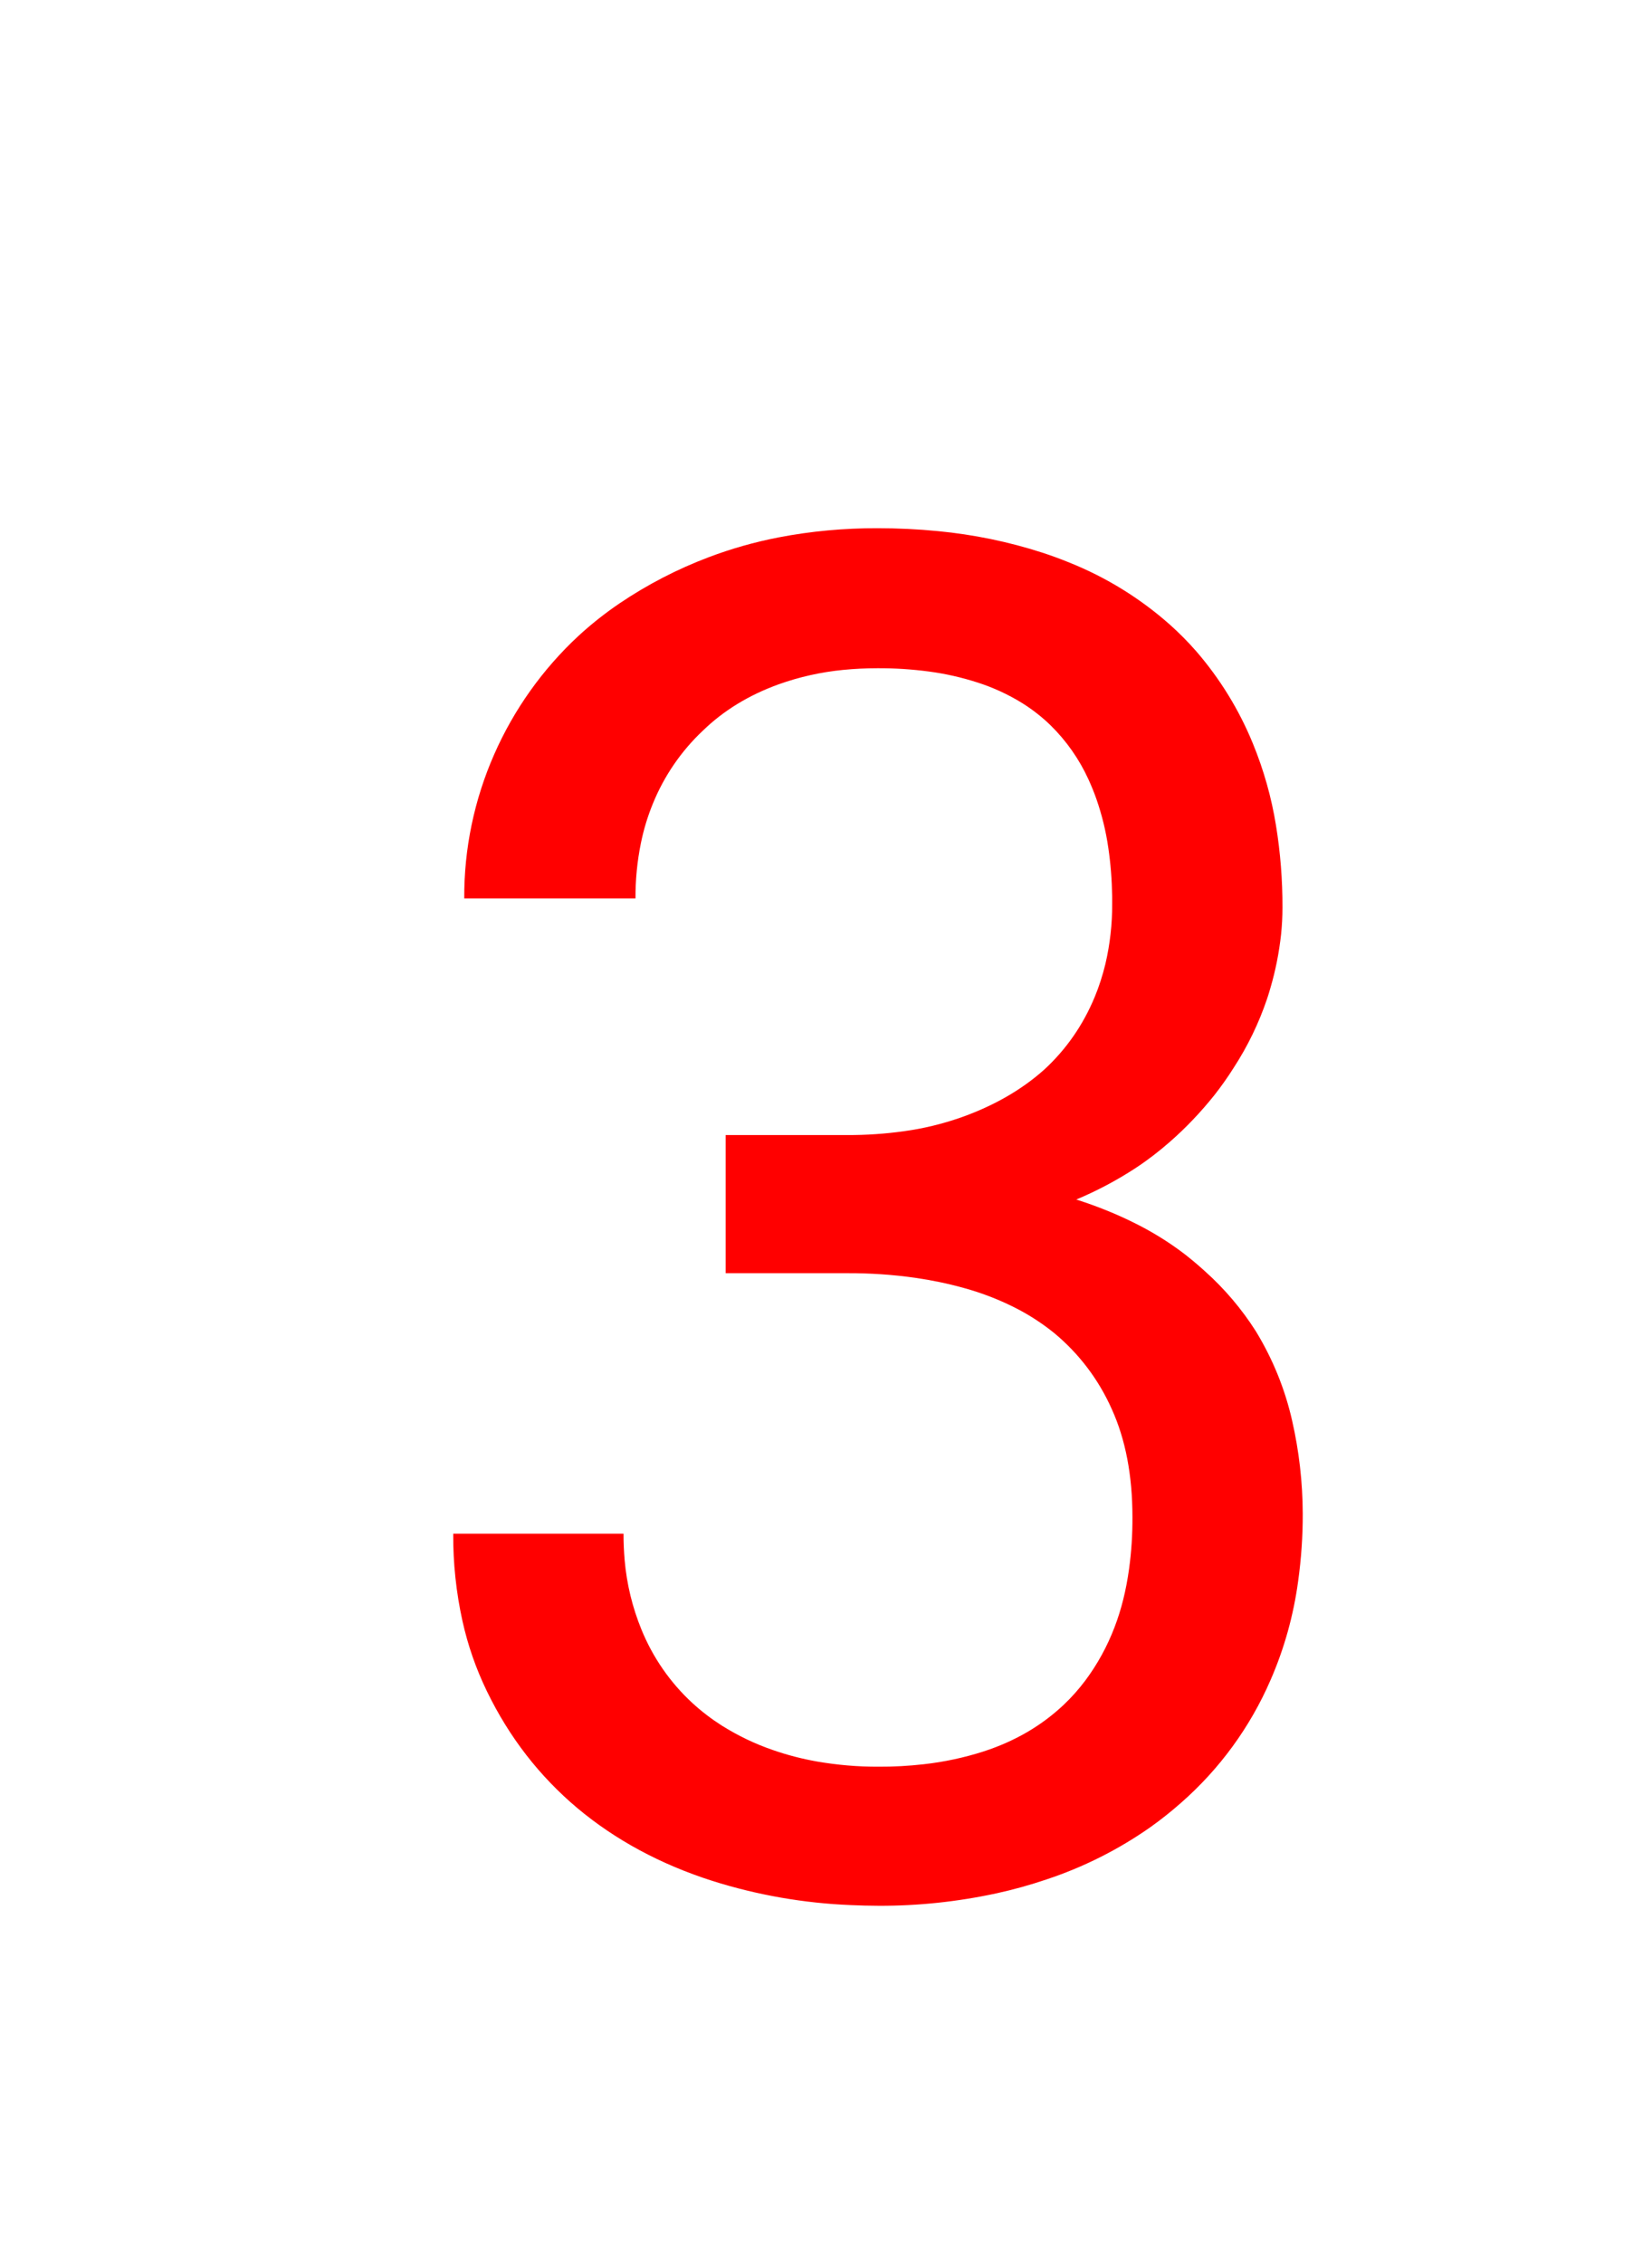 <svg version="1.1" xmlns="http://www.w3.org/2000/svg" xmlns:xlink="http://www.w3.org/1999/xlink" width="17.529" height="24" viewBox="0,0,17.529,24"><g transform="translate(-235.257,-159.992)"><g data-paper-data="{&quot;isPaintingLayer&quot;:true}" stroke-width="0" stroke-linejoin="miter" stroke-miterlimit="10" stroke-dasharray="" stroke-dashoffset="0" style="mix-blend-mode: normal"><path d="M244.851,171.989c0.205,-0.028 0.406,-0.077 0.601,-0.145c0.348,-0.123 0.643,-0.292 0.884,-0.507c0.234,-0.215 0.413,-0.473 0.537,-0.772c0.047,-0.113 0.084,-0.23 0.113,-0.349c0.049,-0.209 0.073,-0.423 0.072,-0.637c0,-0.026 0,-0.053 0,-0.079c-0.003,-0.182 -0.017,-0.354 -0.041,-0.516c-0.025,-0.175 -0.067,-0.347 -0.125,-0.514c-0.025,-0.072 -0.054,-0.143 -0.086,-0.213c-0.098,-0.214 -0.234,-0.408 -0.402,-0.573c-0.092,-0.089 -0.193,-0.168 -0.302,-0.236c-0.149,-0.092 -0.308,-0.165 -0.474,-0.218c-0.168,-0.054 -0.34,-0.093 -0.514,-0.116c-0.181,-0.024 -0.363,-0.036 -0.546,-0.035c-0.123,-0 -0.245,0.006 -0.367,0.018c-0.233,0.023 -0.462,0.074 -0.683,0.153c-0.315,0.114 -0.584,0.278 -0.805,0.493c-0.229,0.216 -0.409,0.479 -0.528,0.771c-0.056,0.136 -0.099,0.278 -0.128,0.422c-0.039,0.192 -0.058,0.388 -0.057,0.584h-1.817c-0.003,-0.526 0.106,-1.047 0.318,-1.528c0.209,-0.475 0.513,-0.902 0.893,-1.255c0.136,-0.125 0.281,-0.24 0.434,-0.344c0.296,-0.2 0.614,-0.365 0.948,-0.491c0.24,-0.091 0.488,-0.161 0.74,-0.21c0.347,-0.067 0.699,-0.099 1.052,-0.098c0.214,-0 0.429,0.01 0.642,0.031c0.376,0.036 0.747,0.112 1.106,0.228c0.098,0.032 0.194,0.067 0.289,0.106c0.392,0.157 0.754,0.381 1.069,0.661c0.097,0.087 0.189,0.18 0.275,0.278c0.253,0.292 0.457,0.624 0.603,0.982c0.114,0.278 0.196,0.568 0.244,0.865c0.047,0.289 0.07,0.581 0.069,0.873c-0,0.096 -0.005,0.191 -0.015,0.286c-0.021,0.191 -0.058,0.379 -0.112,0.563c-0.011,0.039 -0.023,0.078 -0.036,0.117c-0.087,0.258 -0.206,0.504 -0.355,0.733c-0.063,0.1 -0.131,0.196 -0.204,0.289c-0.143,0.179 -0.301,0.346 -0.474,0.497c-0.115,0.101 -0.236,0.194 -0.364,0.278c-0.199,0.13 -0.409,0.241 -0.628,0.333c0.004,0.001 0.007,0.002 0.011,0.003c0.213,0.069 0.409,0.148 0.589,0.237c0.197,0.096 0.384,0.211 0.558,0.345c0.071,0.056 0.14,0.114 0.207,0.175c0.208,0.186 0.39,0.4 0.54,0.636c0.179,0.293 0.309,0.612 0.385,0.947c0.074,0.324 0.112,0.655 0.113,0.987c0.001,0.241 -0.016,0.481 -0.049,0.719c-0.049,0.361 -0.147,0.714 -0.293,1.048c-0.216,0.498 -0.539,0.941 -0.947,1.299c-0.104,0.092 -0.213,0.179 -0.327,0.26c-0.339,0.238 -0.711,0.425 -1.104,0.555c-0.174,0.059 -0.35,0.108 -0.529,0.147c-0.412,0.089 -0.832,0.134 -1.253,0.132c-0.097,-0 -0.193,-0.003 -0.29,-0.007c-0.5,-0.02 -0.996,-0.106 -1.473,-0.257c-0.55,-0.176 -1.027,-0.433 -1.431,-0.771c-0.403,-0.339 -0.724,-0.752 -0.961,-1.241c-0.115,-0.237 -0.202,-0.487 -0.259,-0.744c-0.067,-0.304 -0.1,-0.615 -0.098,-0.926h1.807c-0,0.094 0.004,0.188 0.012,0.281c0.022,0.253 0.082,0.5 0.178,0.735c0.121,0.297 0.306,0.564 0.542,0.781c0.096,0.088 0.201,0.168 0.311,0.238c0.171,0.107 0.353,0.195 0.544,0.26c0.152,0.053 0.308,0.093 0.466,0.121c0.215,0.037 0.433,0.056 0.652,0.055c0.16,0.001 0.321,-0.008 0.48,-0.026c0.215,-0.024 0.427,-0.069 0.633,-0.135c0.332,-0.107 0.615,-0.272 0.85,-0.493c0.085,-0.08 0.162,-0.167 0.232,-0.26c0.129,-0.173 0.233,-0.363 0.31,-0.565c0.072,-0.187 0.123,-0.392 0.154,-0.617c0.025,-0.182 0.037,-0.366 0.036,-0.55c0,-0.443 -0.073,-0.825 -0.22,-1.148c-0.139,-0.312 -0.347,-0.587 -0.61,-0.805c-0.119,-0.096 -0.246,-0.18 -0.381,-0.251c-0.185,-0.097 -0.38,-0.173 -0.581,-0.228c-0.169,-0.047 -0.34,-0.082 -0.513,-0.107c-0.239,-0.034 -0.48,-0.05 -0.722,-0.049h-1.289v-1.465h1.289c0.202,0.001 0.405,-0.013 0.605,-0.041z" fill="#ff0000" fill-rule="evenodd" stroke="#ff0000" stroke-linecap="round"/><path d="M235.257,183.992v-24h17.529v24z" fill="none" fill-rule="nonzero" stroke="#000000" stroke-linecap="butt"/></g></g></svg>